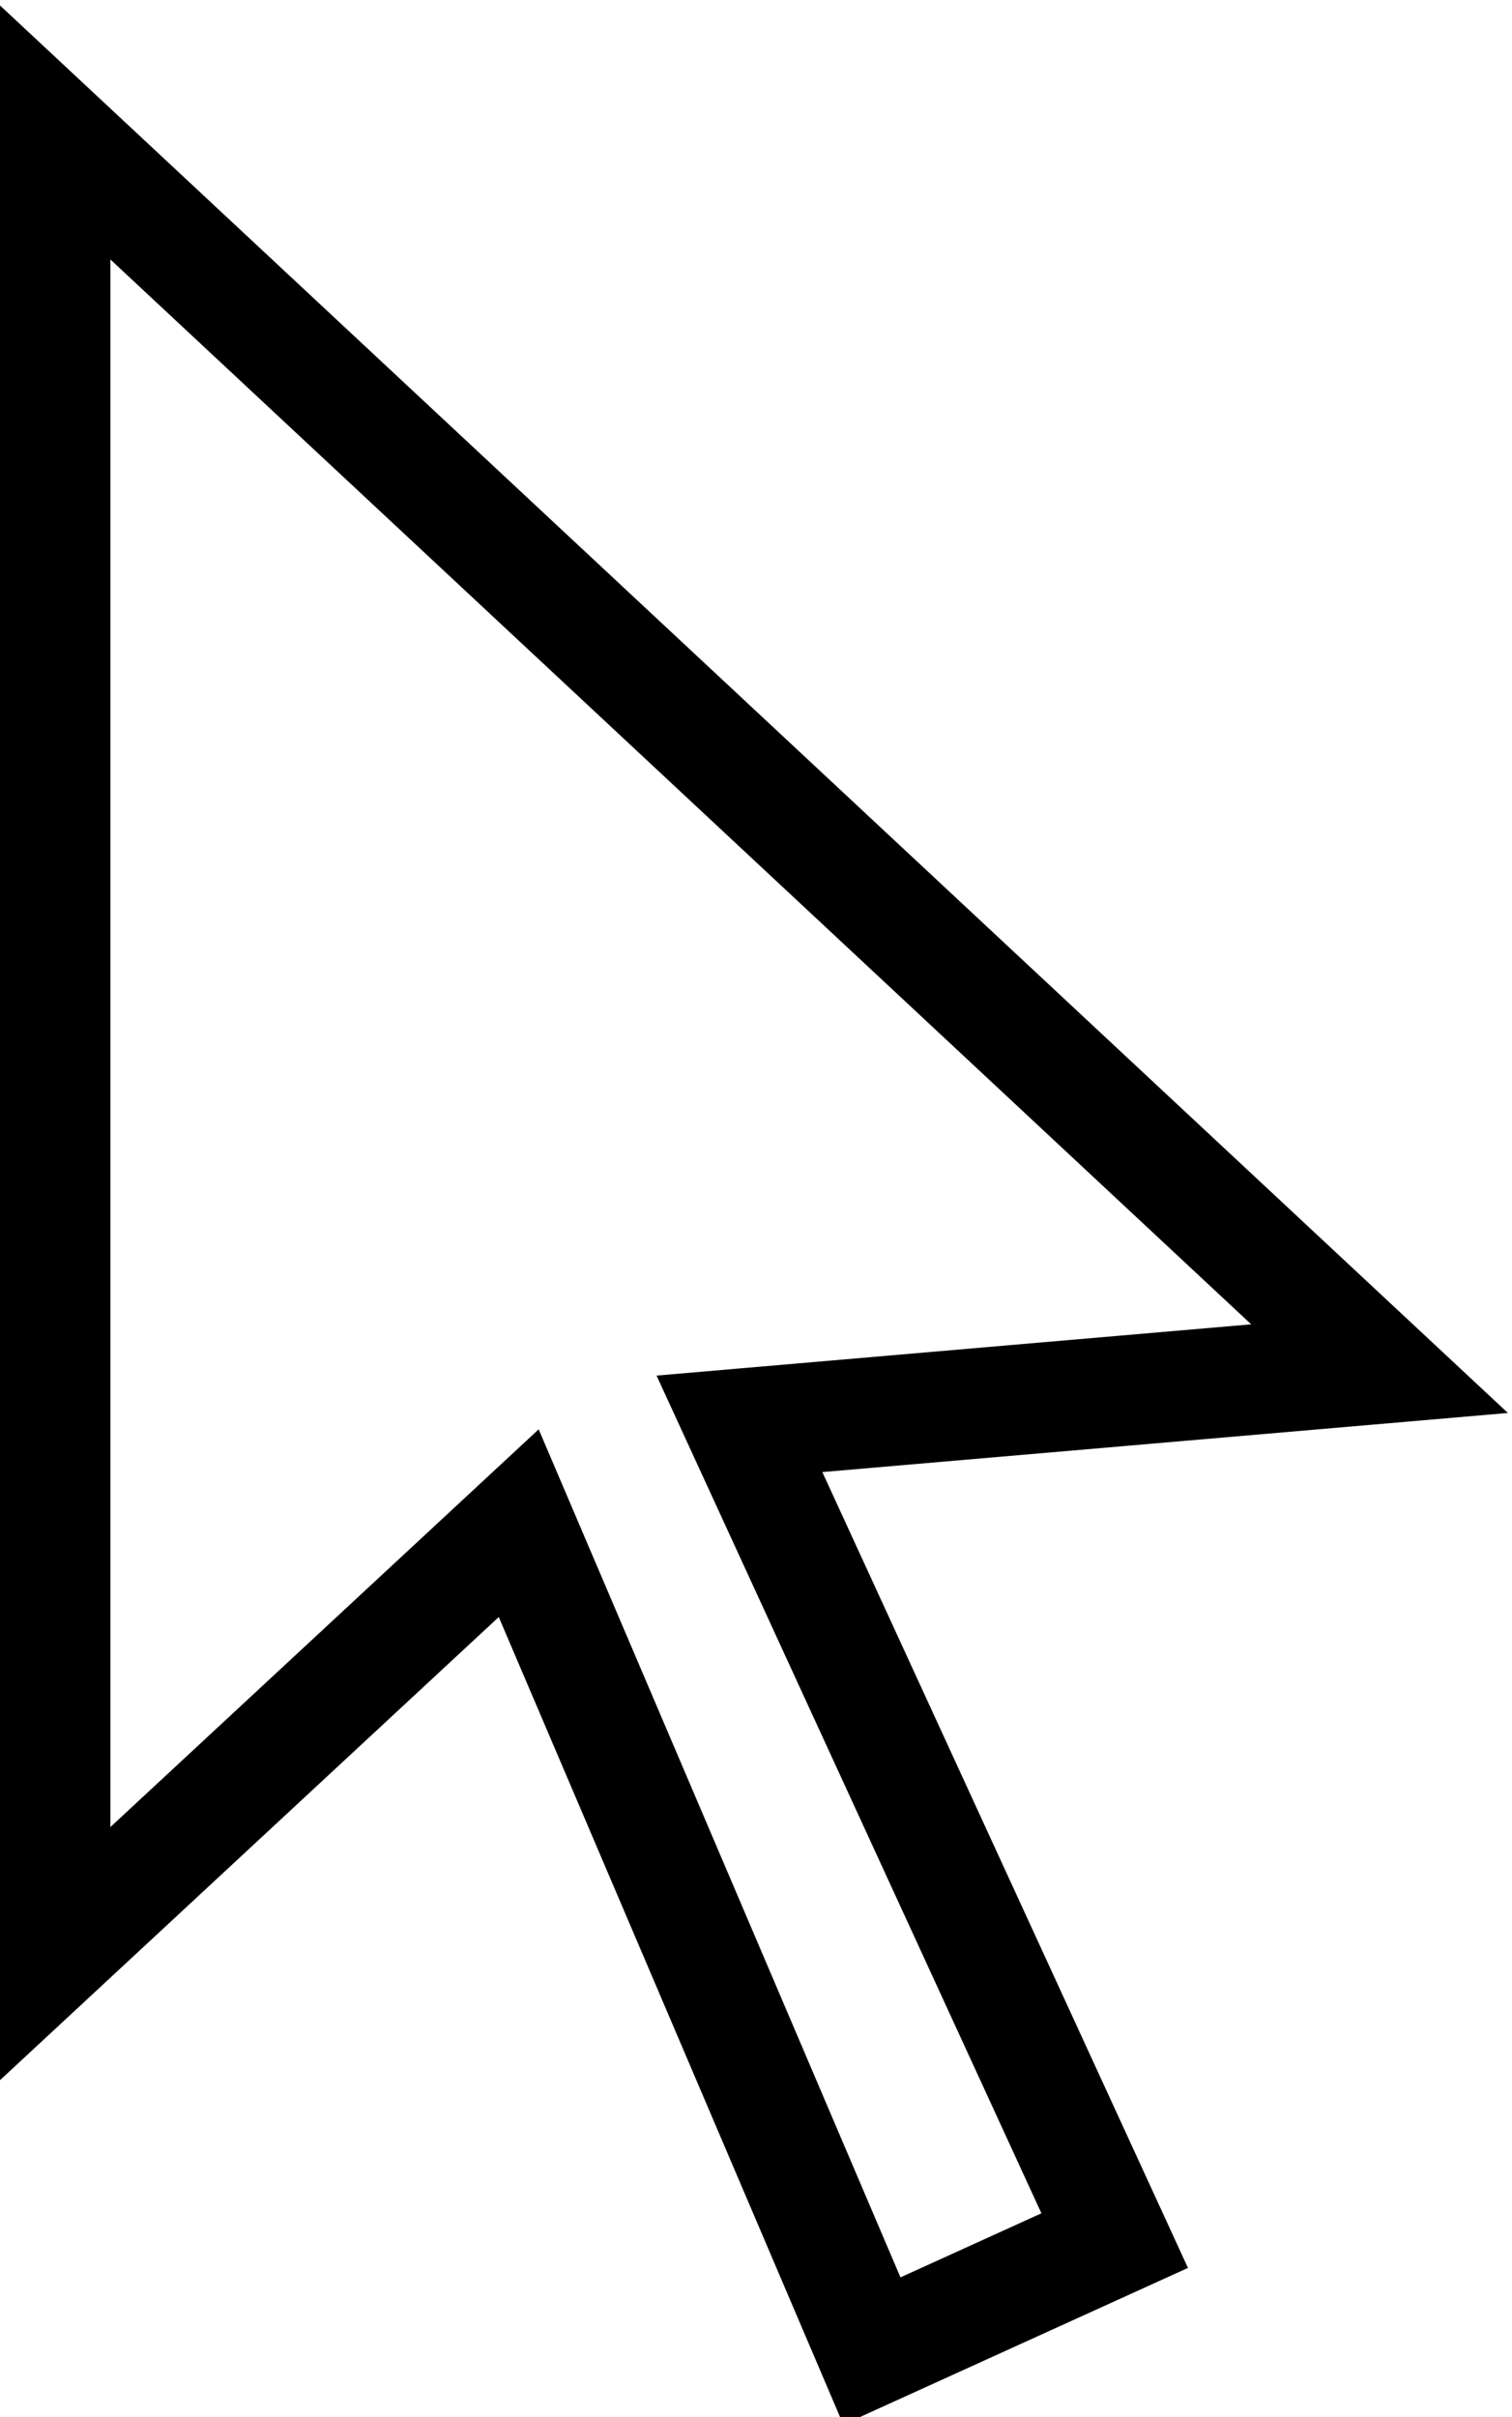 <?xml version="1.0" encoding="utf-8"?>
<!-- Generator: Adobe Illustrator 26.5.0, SVG Export Plug-In . SVG Version: 6.00 Build 0)  -->
<svg version="1.1" id="Layer_1" xmlns="http://www.w3.org/2000/svg" xmlns:xlink="http://www.w3.org/1999/xlink" x="0px" y="0px"
	 width="13.7px" height="21.9px" viewBox="0 0 13.7 21.9" style="enable-background:new 0 0 13.7 21.9;" xml:space="preserve">
<style type="text/css">
	.st0{fill:none;stroke:#000000;stroke-miterlimit:10;}
</style>
<polygon class="st0" points="6.7,12.9 10.1,20.3 7.9,21.3 4.7,13.8 0.5,17.7 0.5,1.2 12.5,12.4 "/>
</svg>
